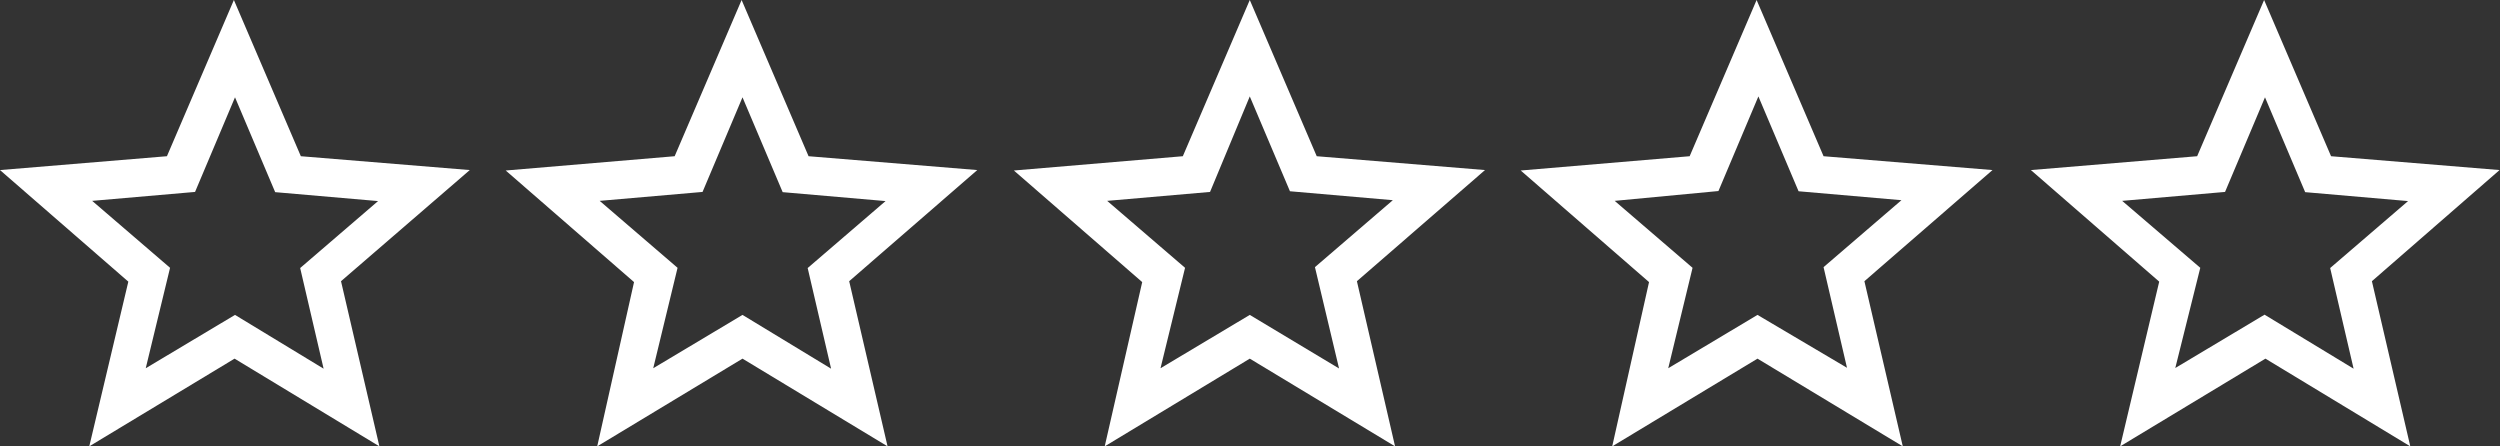 <svg xmlns="http://www.w3.org/2000/svg" viewBox="0 0 112.02 20"><rect x="0" y="0" width="112.02" height="20" fill="#333333" stroke="none"/><defs><style>.cls-1{fill:#fff;}</style></defs><title>5star-border-white</title><g id="Layer_2" data-name="Layer 2"><g id="Layer_1-2" data-name="Layer 1"><path class="cls-1" d="M21.05,7.62,13.48,7l-3-7-3,7L0,7.62l5.75,5L4,20l6.51-3.93L17,20l-1.72-7.4ZM10.53,14.11l-4,2.39L7.62,12,4.13,9l4.61-.4,1.79-4.24,1.8,4.25,4.61.4-3.49,3,1.05,4.51Z"/><path class="cls-1" d="M43.79,7.62,36.23,7l-3-7-3,7-7.57.64,5.75,5L26.76,20l6.51-3.93L39.77,20l-1.72-7.4ZM33.27,14.11l-4,2.39L30.36,12,26.87,9l4.61-.4,1.79-4.24,1.8,4.25,4.61.4-3.49,3,1.05,4.51Z"/><path class="cls-1" d="M66.54,7.62,59,7,56,0l-3,7-7.57.64,5.75,5L49.5,20,56,16.07,62.51,20,60.8,12.6ZM56,14.11l-4,2.39L53.1,12,49.61,9l4.61-.4L56,4.32l1.8,4.25,4.61.4-3.49,3L60,16.51Z"/><path class="cls-1" d="M89.28,7.62,81.71,7l-3-7-3,7-7.57.64,5.75,5L72.24,20l6.51-3.93L85.26,20l-1.72-7.4ZM78.75,14.11l-4,2.39L75.84,12,72.35,9,77,8.56l1.79-4.24,1.8,4.25,4.61.4-3.49,3,1.05,4.51Z"/><path class="cls-1" d="M112,7.62,104.45,7l-3-7-3,7L91,7.62l5.75,5L95,20l6.51-3.93L108,20l-1.72-7.4Zm-10.53,6.48-4,2.39L98.59,12,95.09,9l4.61-.4,1.79-4.24,1.8,4.25,4.61.4-3.49,3,1.05,4.51Z"/></g></g></svg>